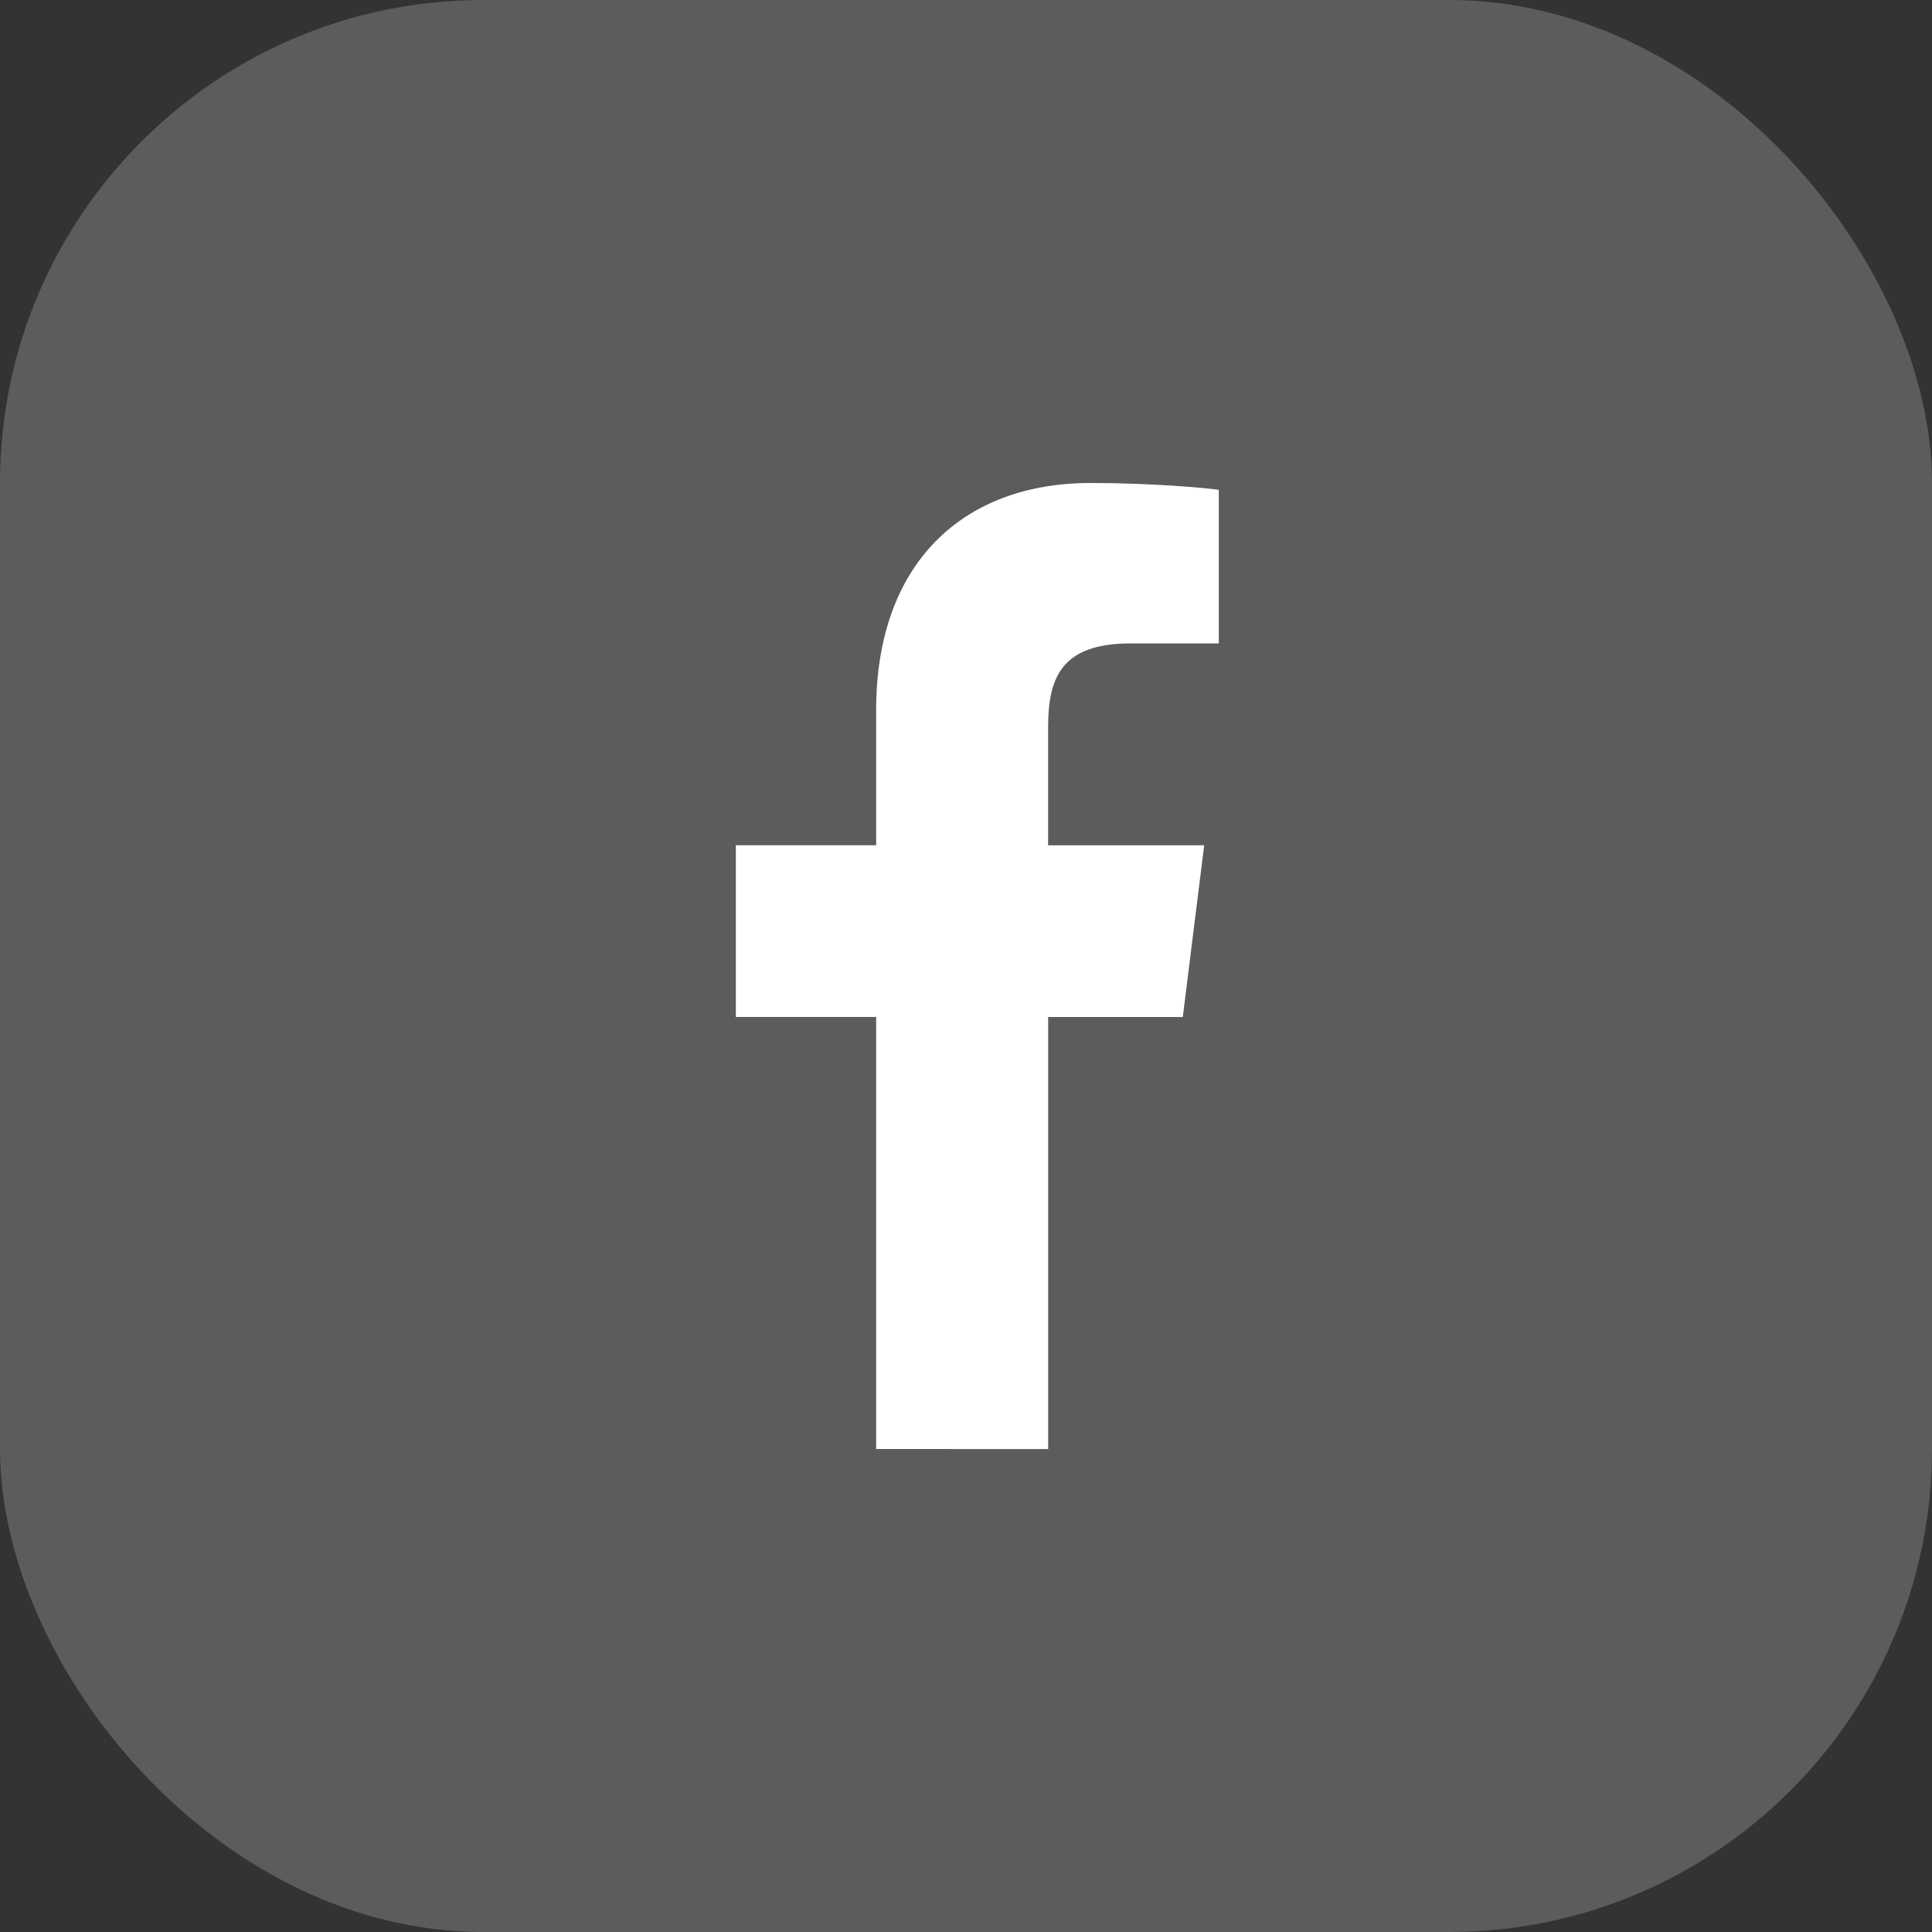 <svg width="32" height="32" viewBox="0 0 32 32" fill="none" xmlns="http://www.w3.org/2000/svg">
<rect x="0" y="0" width="32" height="32" fill="#333333" stroke="none"/>
<rect width="32" height="32" rx="8" fill="white" fill-opacity="0.2"/>
<path d="M18.727 10.657H20.187V8.113C19.936 8.078 19.069 8 18.06 8C15.954 8 14.512 9.325 14.512 11.759V14H12.188V16.844H14.512V24L17.361 24.001V16.845H19.591L19.945 14.001H17.36V12.042C17.361 11.22 17.582 10.657 18.727 10.657Z" fill="white"/>
</svg>
